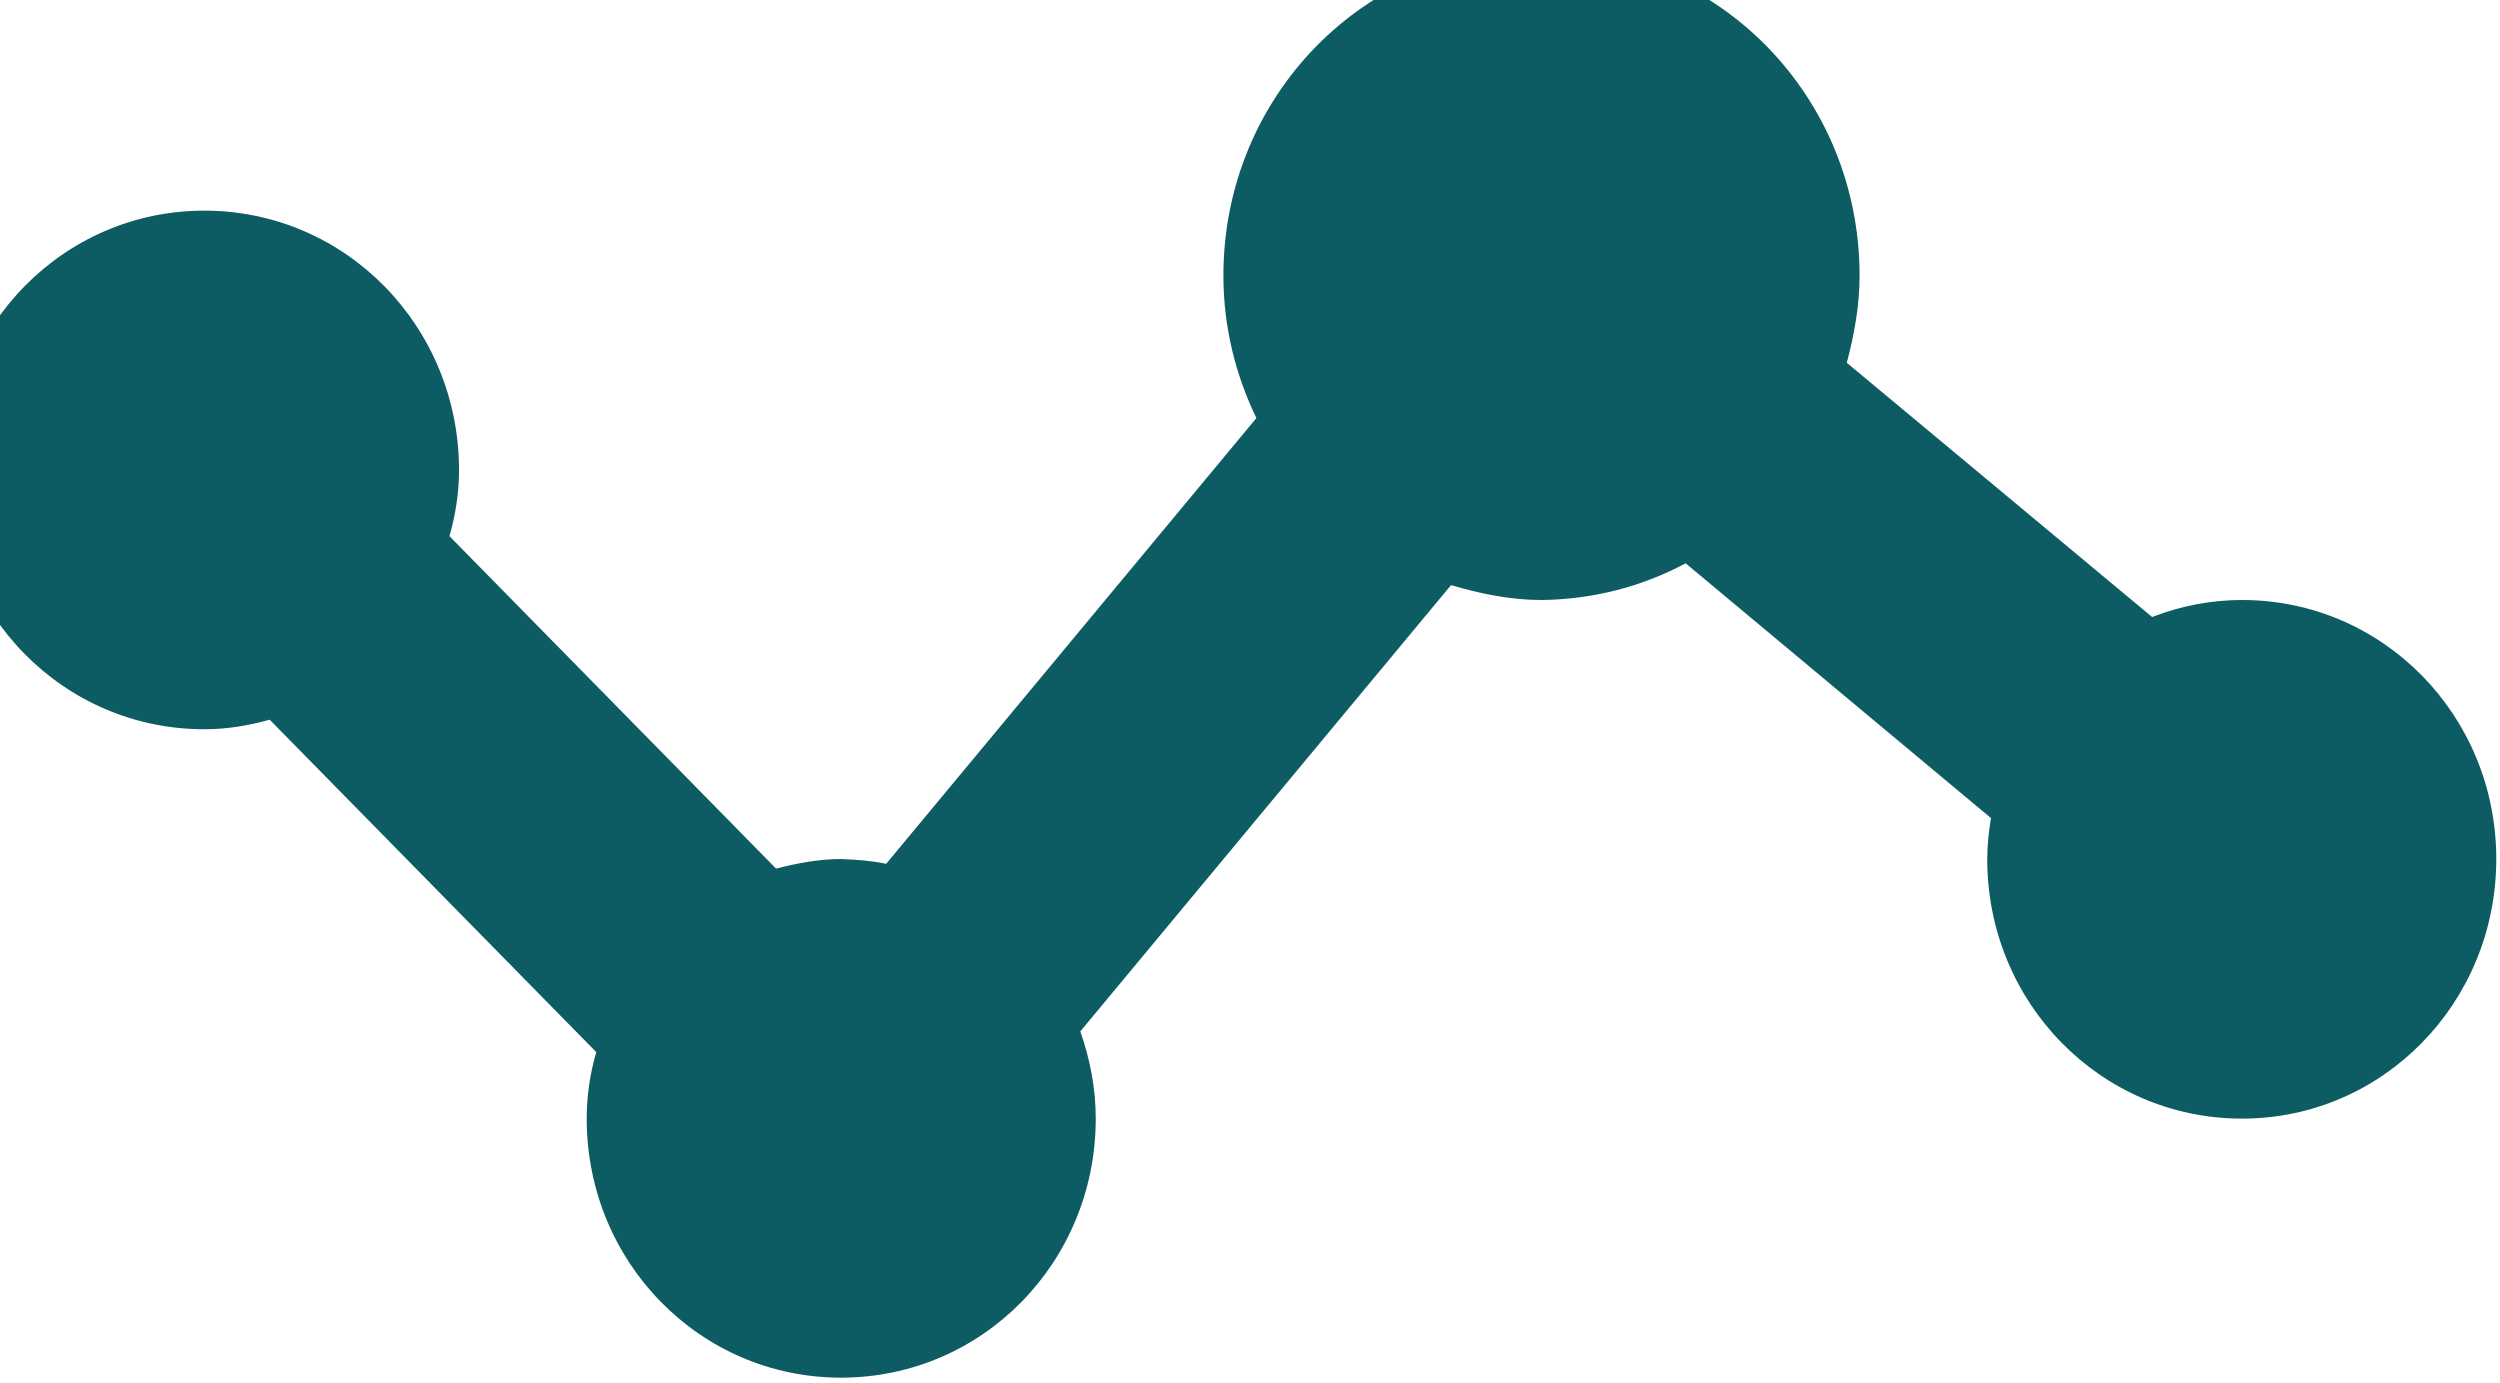 <svg width="47" height="26" viewBox="0 0 47 26" fill="none" xmlns="http://www.w3.org/2000/svg" xmlns:xlink="http://www.w3.org/1999/xlink">
	<desc>
			Created with Pixso.
	</desc>
	<defs/>
	<path id="Vector" d="M42.15 11.28C41.57 11.28 41 11.39 40.46 11.6L34.72 6.82C34.86 6.29 34.96 5.75 34.96 5.18C34.96 1.81 32.3 -0.91 28.98 -0.91C25.66 -0.91 23 1.81 23 5.18C23 6.15 23.23 7.05 23.62 7.86L16.66 16.24C16.38 16.18 16.1 16.16 15.81 16.15C15.39 16.15 14.98 16.23 14.59 16.33L8.45 10.08C8.56 9.69 8.63 9.28 8.63 8.84C8.63 6.14 6.5 3.96 3.84 3.96C1.19 3.96 -0.94 6.14 -0.94 8.84C-0.94 11.54 1.19 13.71 3.84 13.71C4.27 13.71 4.68 13.64 5.07 13.53L11.21 19.78C11.09 20.19 11.03 20.61 11.03 21.03C11.03 23.73 13.16 25.9 15.81 25.9C18.47 25.9 20.6 23.73 20.6 21.03C20.6 20.45 20.49 19.91 20.31 19.39L27.28 11C27.82 11.16 28.39 11.28 28.98 11.28C29.92 11.27 30.85 11.04 31.69 10.59L37.43 15.38C37.39 15.63 37.36 15.89 37.36 16.15C37.36 18.85 39.49 21.03 42.15 21.03C44.8 21.03 46.93 18.85 46.93 16.15C46.93 13.45 44.8 11.28 42.15 11.28Z" fill="#0D5C63" fill-opacity="1" fill-rule="nonzero"/>
</svg>
